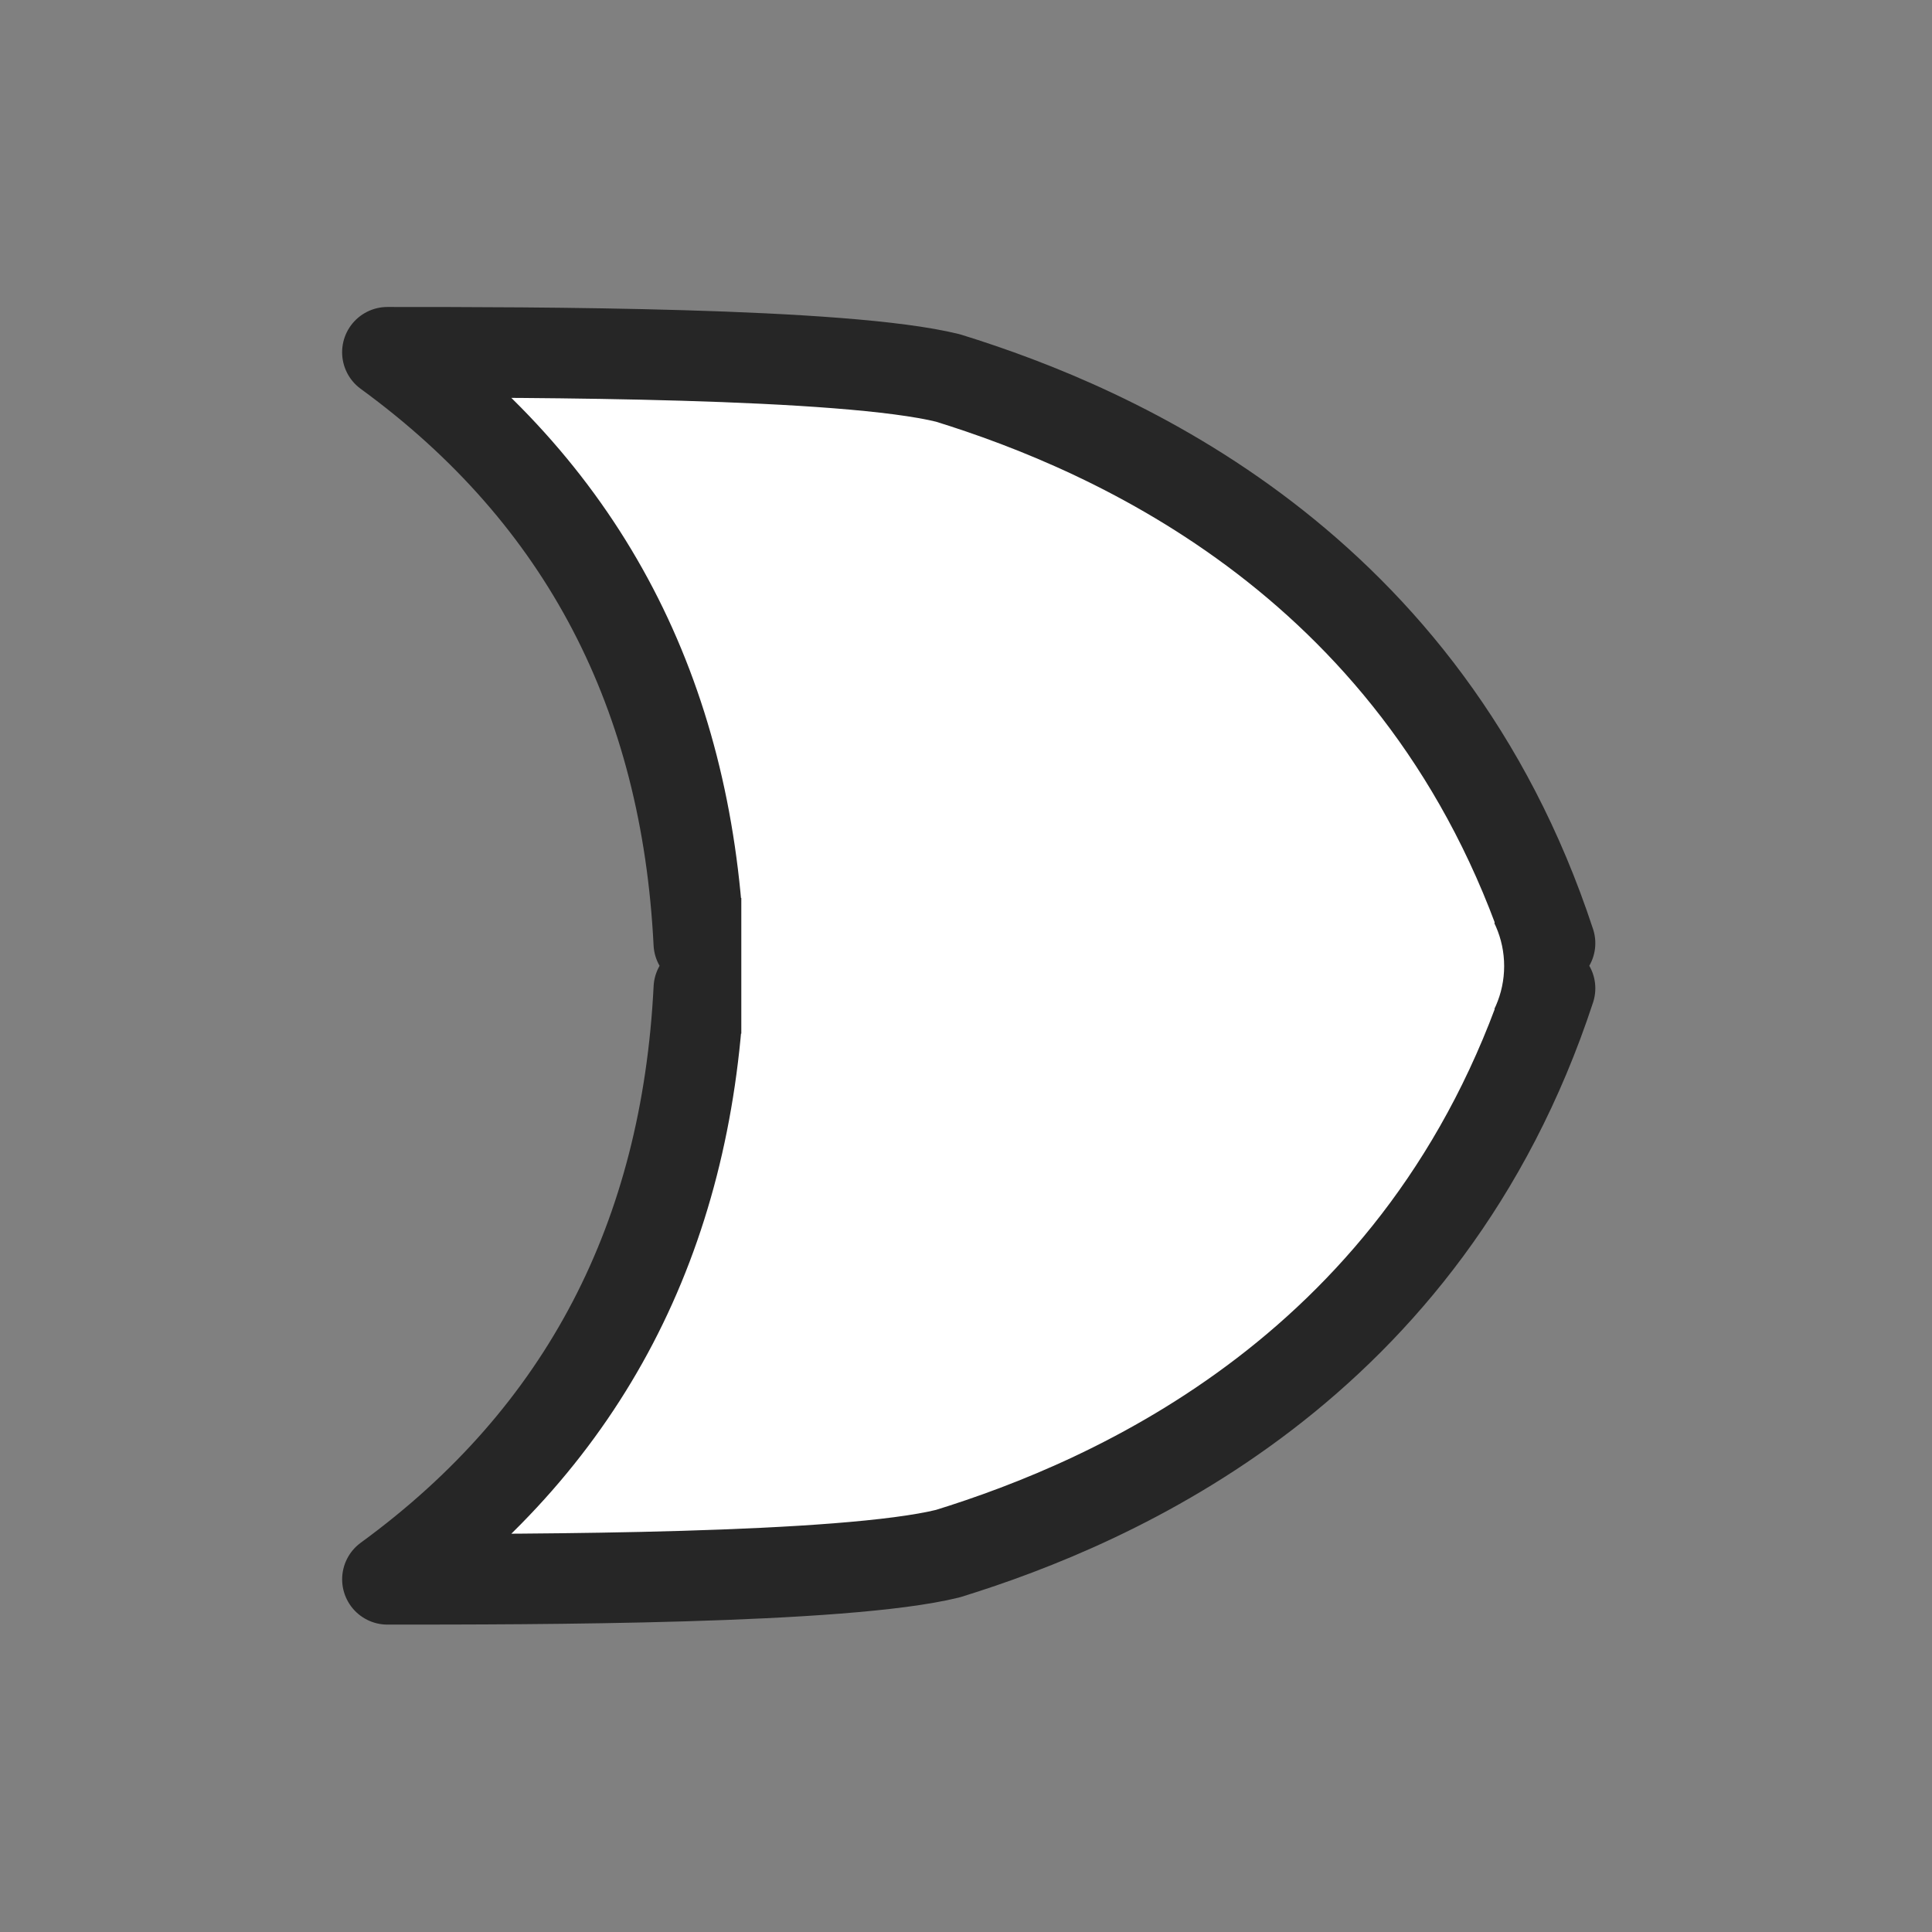 <?xml version="1.0" encoding="UTF-8" standalone="no"?>
<!-- Created with Inkscape (http://www.inkscape.org/) -->

<svg
   width="64px"
   height="64px"
   id="svg3852"
   version="1.1"
   inkscape:version="1.2 (dc2aedaf03, 2022-05-15)"
   sodipodi:docname="or.svg"
   inkscape:export-filename="/home/davi/git/wiRedPanda/app/resources/basic/or.png"
   inkscape:export-xdpi="90"
   inkscape:export-ydpi="90"
   xmlns:inkscape="http://www.inkscape.org/namespaces/inkscape"
   xmlns:sodipodi="http://sodipodi.sourceforge.net/DTD/sodipodi-0.dtd"
   xmlns="http://www.w3.org/2000/svg"
   xmlns:svg="http://www.w3.org/2000/svg"
   xmlns:rdf="http://www.w3.org/1999/02/22-rdf-syntax-ns#"
   xmlns:cc="http://creativecommons.org/ns#"
   xmlns:dc="http://purl.org/dc/elements/1.1/">
  <rect width="100%" height="100%" fill="#808080" stroke="none"/>
  <defs
     id="defs3854">
    <inkscape:perspective
       sodipodi:type="inkscape:persp3d"
       inkscape:vp_x="0 : 32 : 1"
       inkscape:vp_y="0 : 1000 : 0"
       inkscape:vp_z="64 : 32 : 1"
       inkscape:persp3d-origin="32 : 21.333333 : 1"
       id="perspective3837" />
  </defs>
  <sodipodi:namedview
     id="base"
     pagecolor="#ffffff"
     bordercolor="#666666"
     borderopacity="1.0"
     inkscape:pageopacity="0.0"
     inkscape:pageshadow="2"
     inkscape:zoom="6.625"
     inkscape:cx="9.2830189"
     inkscape:cy="27.396226"
     inkscape:current-layer="layer1"
     showgrid="false"
     inkscape:document-units="px"
     inkscape:grid-bbox="true"
     showguides="true"
     inkscape:guide-bbox="true"
     inkscape:window-width="1350"
     inkscape:window-height="1230"
     inkscape:window-x="442"
     inkscape:window-y="442"
     inkscape:window-maximized="0"
     inkscape:showpageshadow="2"
     inkscape:pagecheckerboard="0"
     inkscape:deskcolor="#d1d1d1">
    <inkscape:grid
       type="xygrid"
       id="grid3864" />
  </sodipodi:namedview>
  <g
     id="layer1"
     inkscape:label="Layer 1"
     inkscape:groupmode="layer"
     style="display:inline">
    <path
       style="fill:#ffffff;fill-opacity:1;stroke:#262626;stroke-width:3;stroke-linecap:round;stroke-linejoin:round;stroke-miterlimit:4;stroke-dasharray:none;stroke-opacity:1"
       d="M 51.347,31.245 C 47.218,18.681 36.903,14.223 31.401,12.521 27.963,11.67 17.647,11.669 12.833,11.669 c 6.57,4.792 9.906,11.374 10.316,19.576 H 24.595 c -0.119,0.227 -0.189,0.477 -0.189,0.744 0,0.271 0.074,0.523 0.195,0.752 h -1.451 c -0.41,8.202 -3.747,14.784 -10.316,19.576 4.814,0 15.13,-4.38e-4 18.568,-0.852 5.502,-1.702 15.817,-6.16 19.945,-18.725 H 50.839 c 0.122,-0.229 0.195,-0.481 0.195,-0.752 0,-0.267 -0.071,-0.518 -0.189,-0.744 z"
       id="path4491"
       inkscape:connector-curvature="0" />
    <rect
       style="opacity:1;fill:#ffffff;fill-opacity:1;stroke:none;stroke-width:3;stroke-linecap:round;stroke-linejoin:round;stroke-miterlimit:4;stroke-dasharray:none;stroke-opacity:1"
       id="rect4195"
       width="8.325"
       height="3.309"
       x="28.054"
       y="-27.866"
       rx="0"
       ry="0"
       transform="rotate(90)" />
    <ellipse
       style="opacity:1;fill:#ffffff;fill-opacity:1;stroke:none;stroke-width:3;stroke-linecap:round;stroke-linejoin:round;stroke-miterlimit:4;stroke-dasharray:none;stroke-opacity:1"
       id="path4197"
       cx="32.003"
       cy="-46.358"
       rx="3.362"
       ry="3.469"
       transform="rotate(90)" />
  </g>
</svg>
